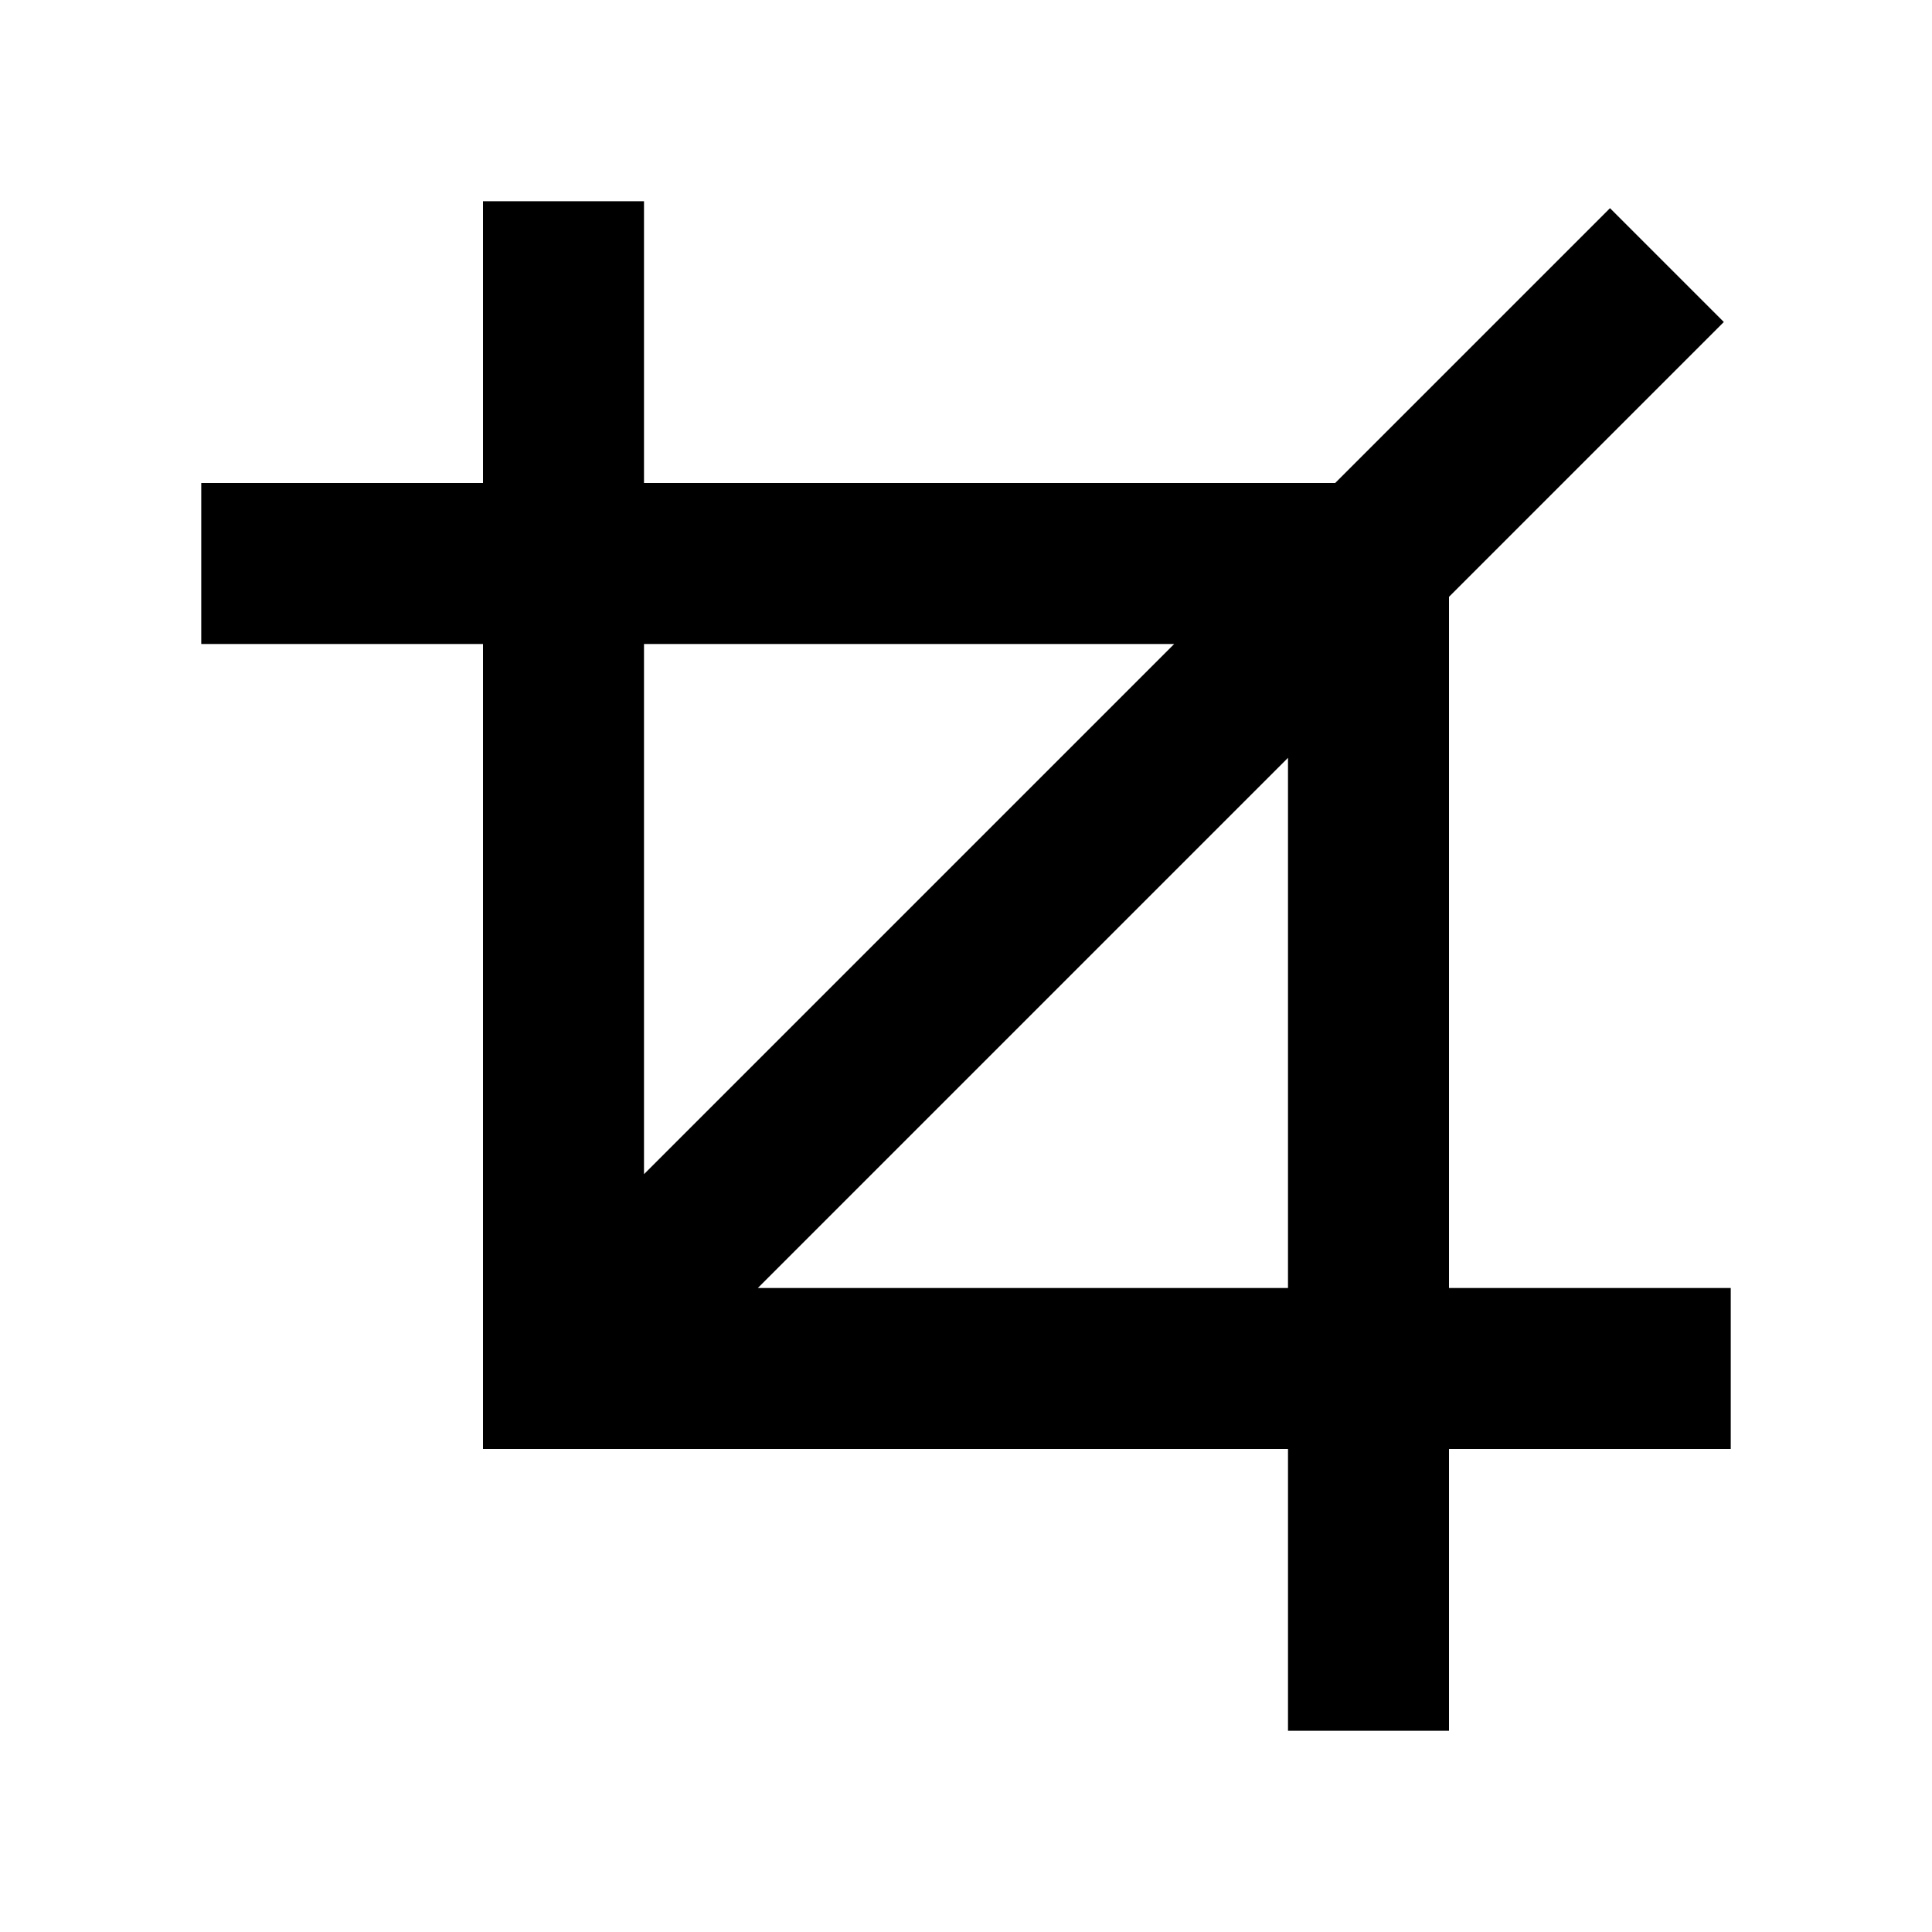 <svg xmlns="http://www.w3.org/2000/svg" width="1em" height="1em" viewBox="0 0 24 24"><path fill="currentColor" d="M8 2.5V6h8.586L20 2.586L21.414 4L18 7.414V16h3.5v2H18v3.5h-2V18H6V8H2.5V6H6V2.5zM8 8v6.586L14.586 8zm8 1.414L9.414 16H16z"/></svg>